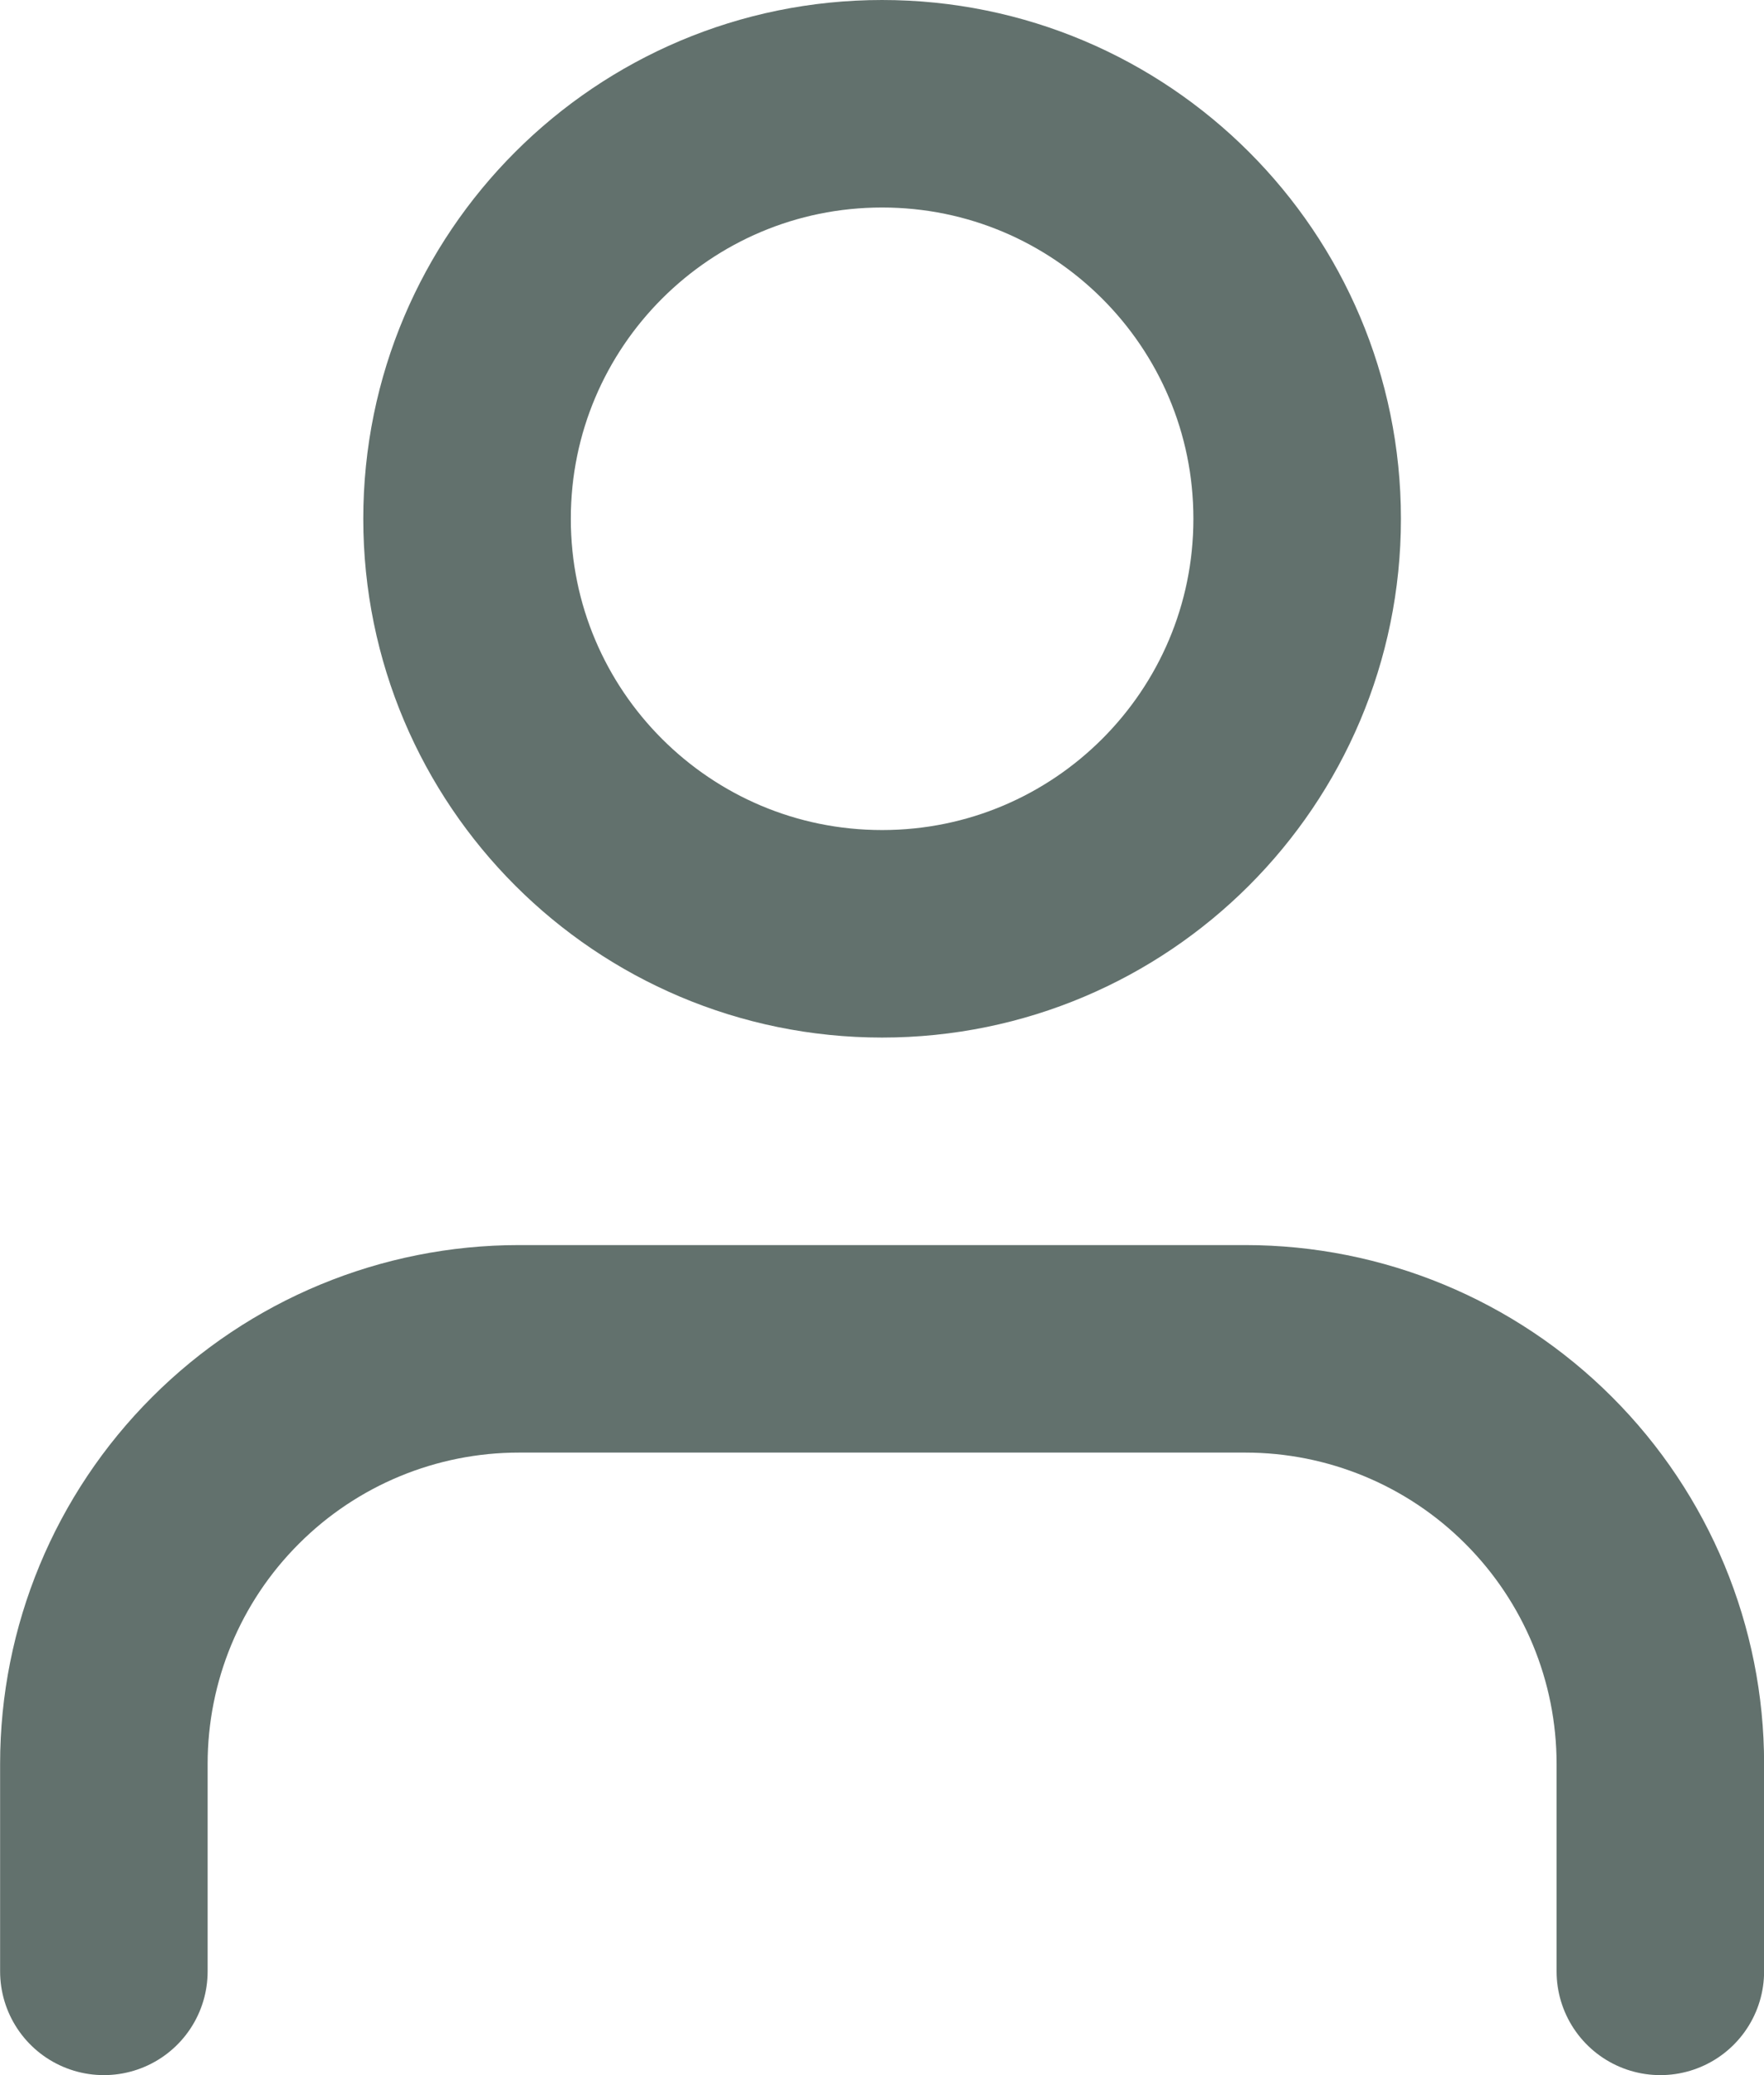 <svg width="17" height="20" viewBox="0 0 17 20" fill="none" xmlns="http://www.w3.org/2000/svg">
<path d="M16.001 19V17C16.001 15.939 15.579 14.922 14.829 14.172C14.079 13.421 13.062 13 12.001 13H5.001C3.94 13 2.923 13.421 2.173 14.172C1.422 14.922 1.001 15.939 1.001 17V19" stroke="#62716D" stroke-width="2" stroke-linecap="round" stroke-linejoin="round"/>
<path d="M8.501 9C10.71 9 12.501 7.209 12.501 5C12.501 2.791 10.71 1 8.501 1C6.292 1 4.501 2.791 4.501 5C4.501 7.209 6.292 9 8.501 9Z" stroke="#62716D" stroke-width="2" stroke-linecap="round" stroke-linejoin="round"/>
</svg>
